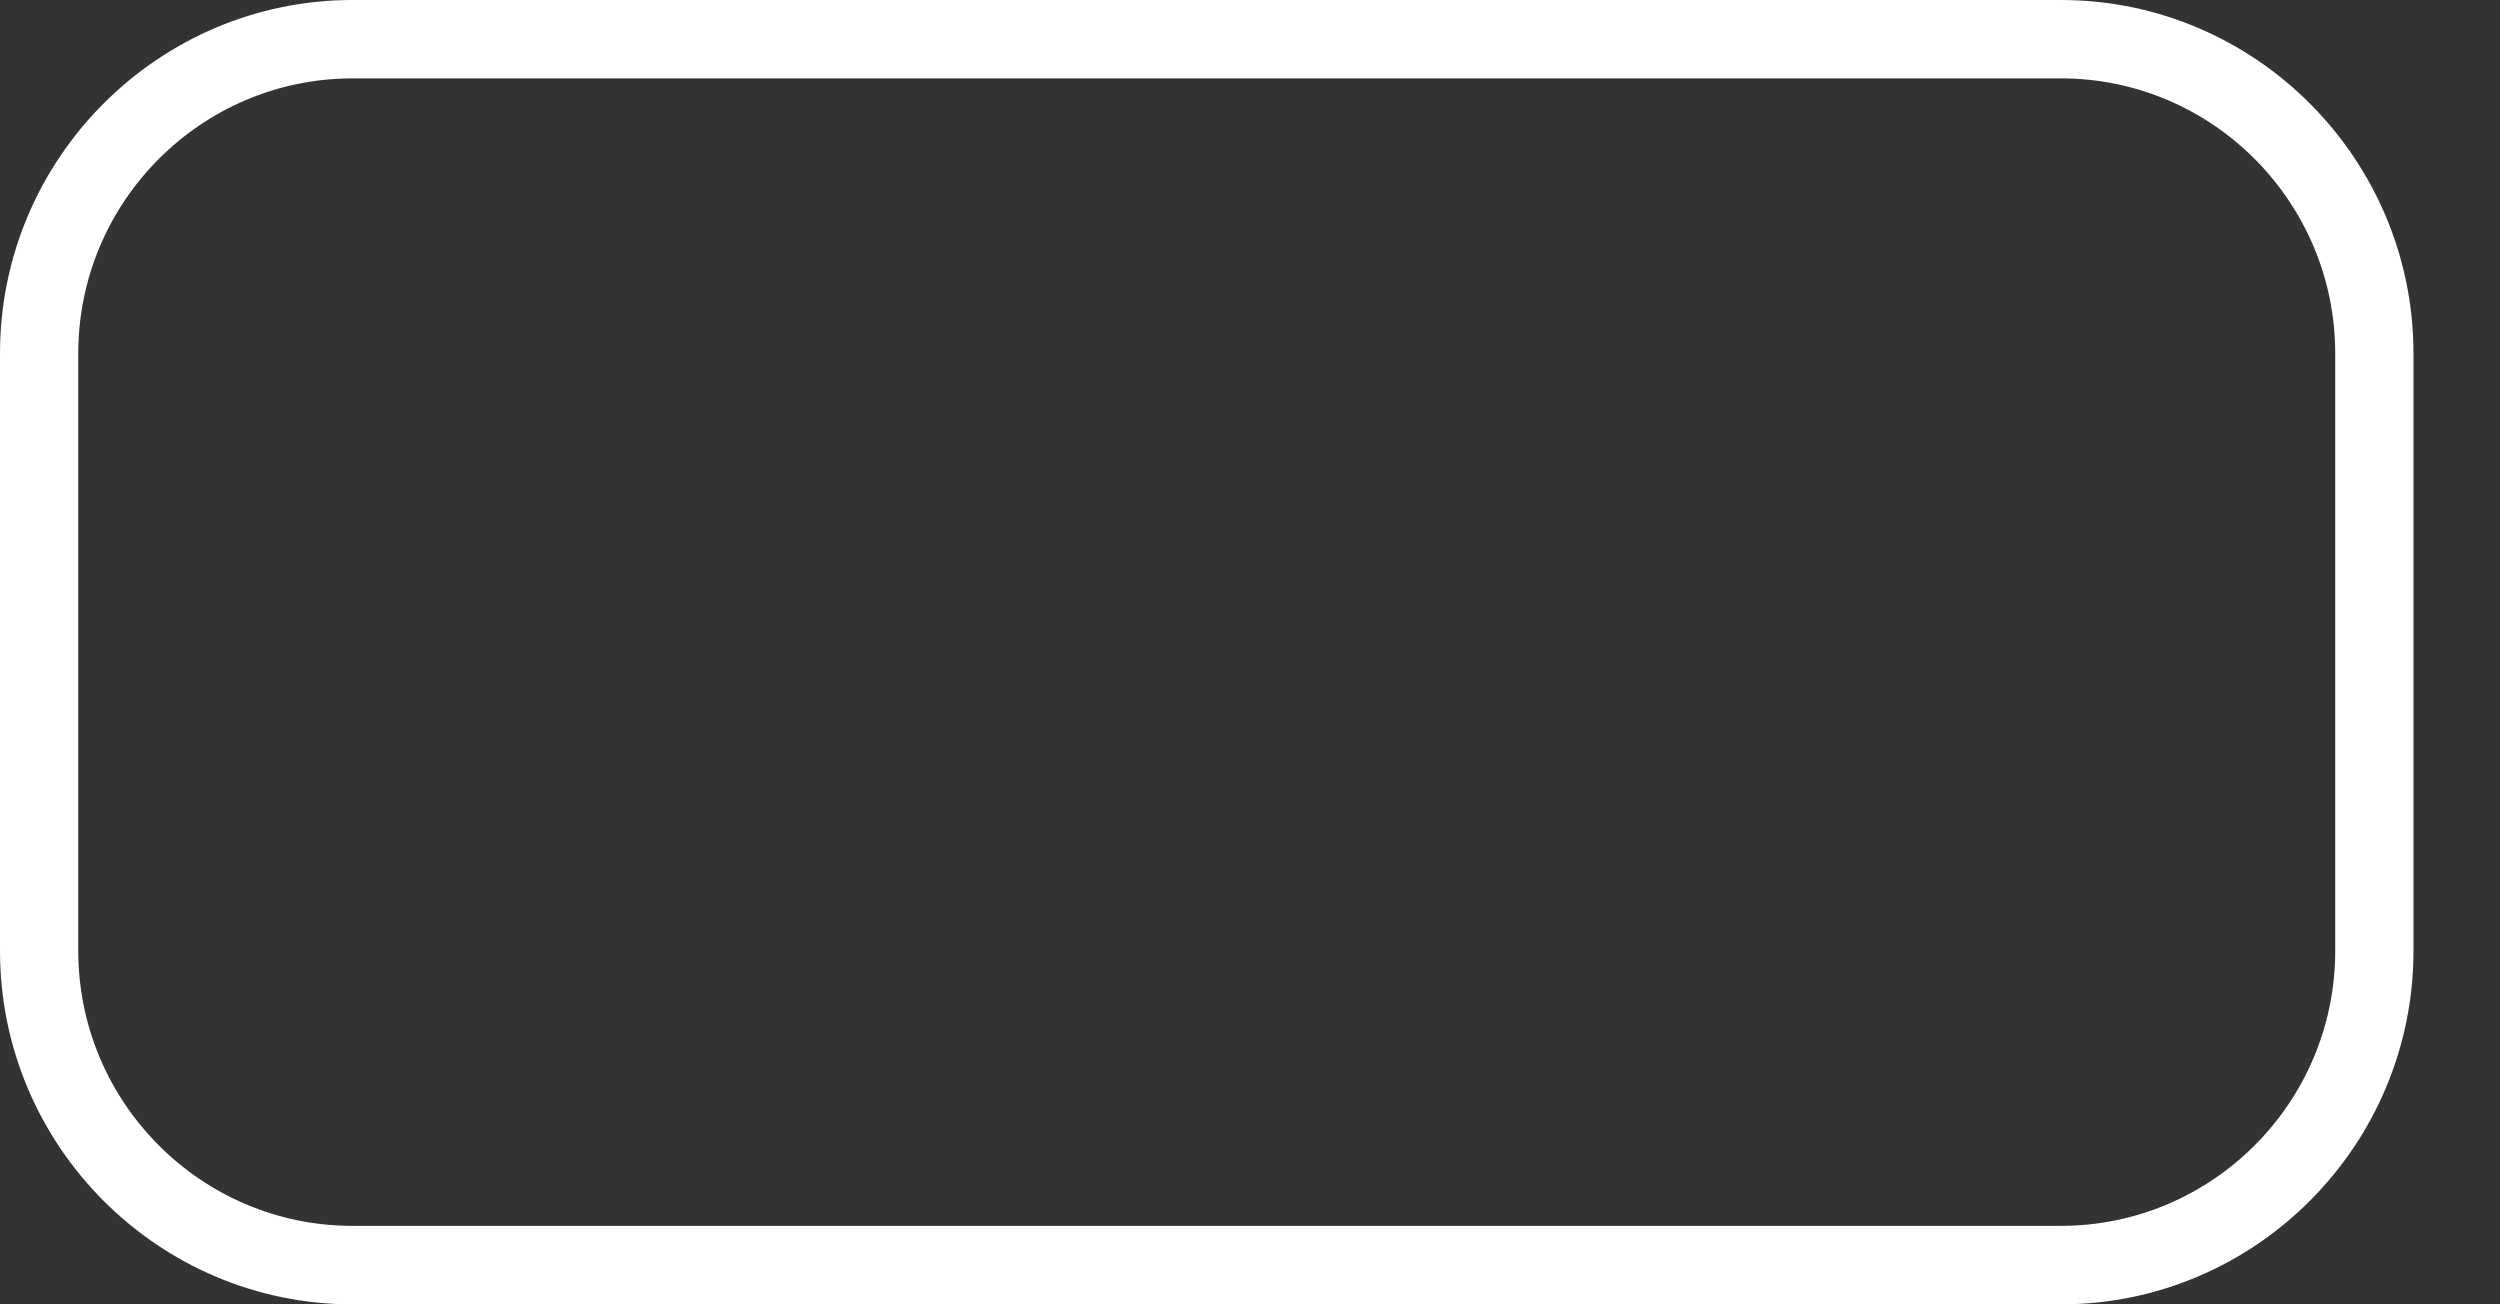 <svg width="23" height="12" viewBox="0 0 23 12" fill="none" xmlns="http://www.w3.org/2000/svg">
<rect x="0" y="0" width="23" height="12" fill="#333333" stroke="none"/>
<path d="M18.96 12H3.243C1.456 12 0 10.54 0 8.748V3.252C0 1.46 1.456 0 3.243 0H18.96C20.748 0 22.204 1.46 22.204 3.252V8.748C22.204 10.54 20.748 12 18.96 12ZM3.243 0.721C1.855 0.721 0.72 1.854 0.72 3.252V8.748C0.72 10.14 1.849 11.278 3.243 11.278H18.96C20.349 11.278 21.484 10.146 21.484 8.748V3.252C21.484 1.86 20.355 0.721 18.96 0.721H3.243Z" fill="white"/>
</svg>
